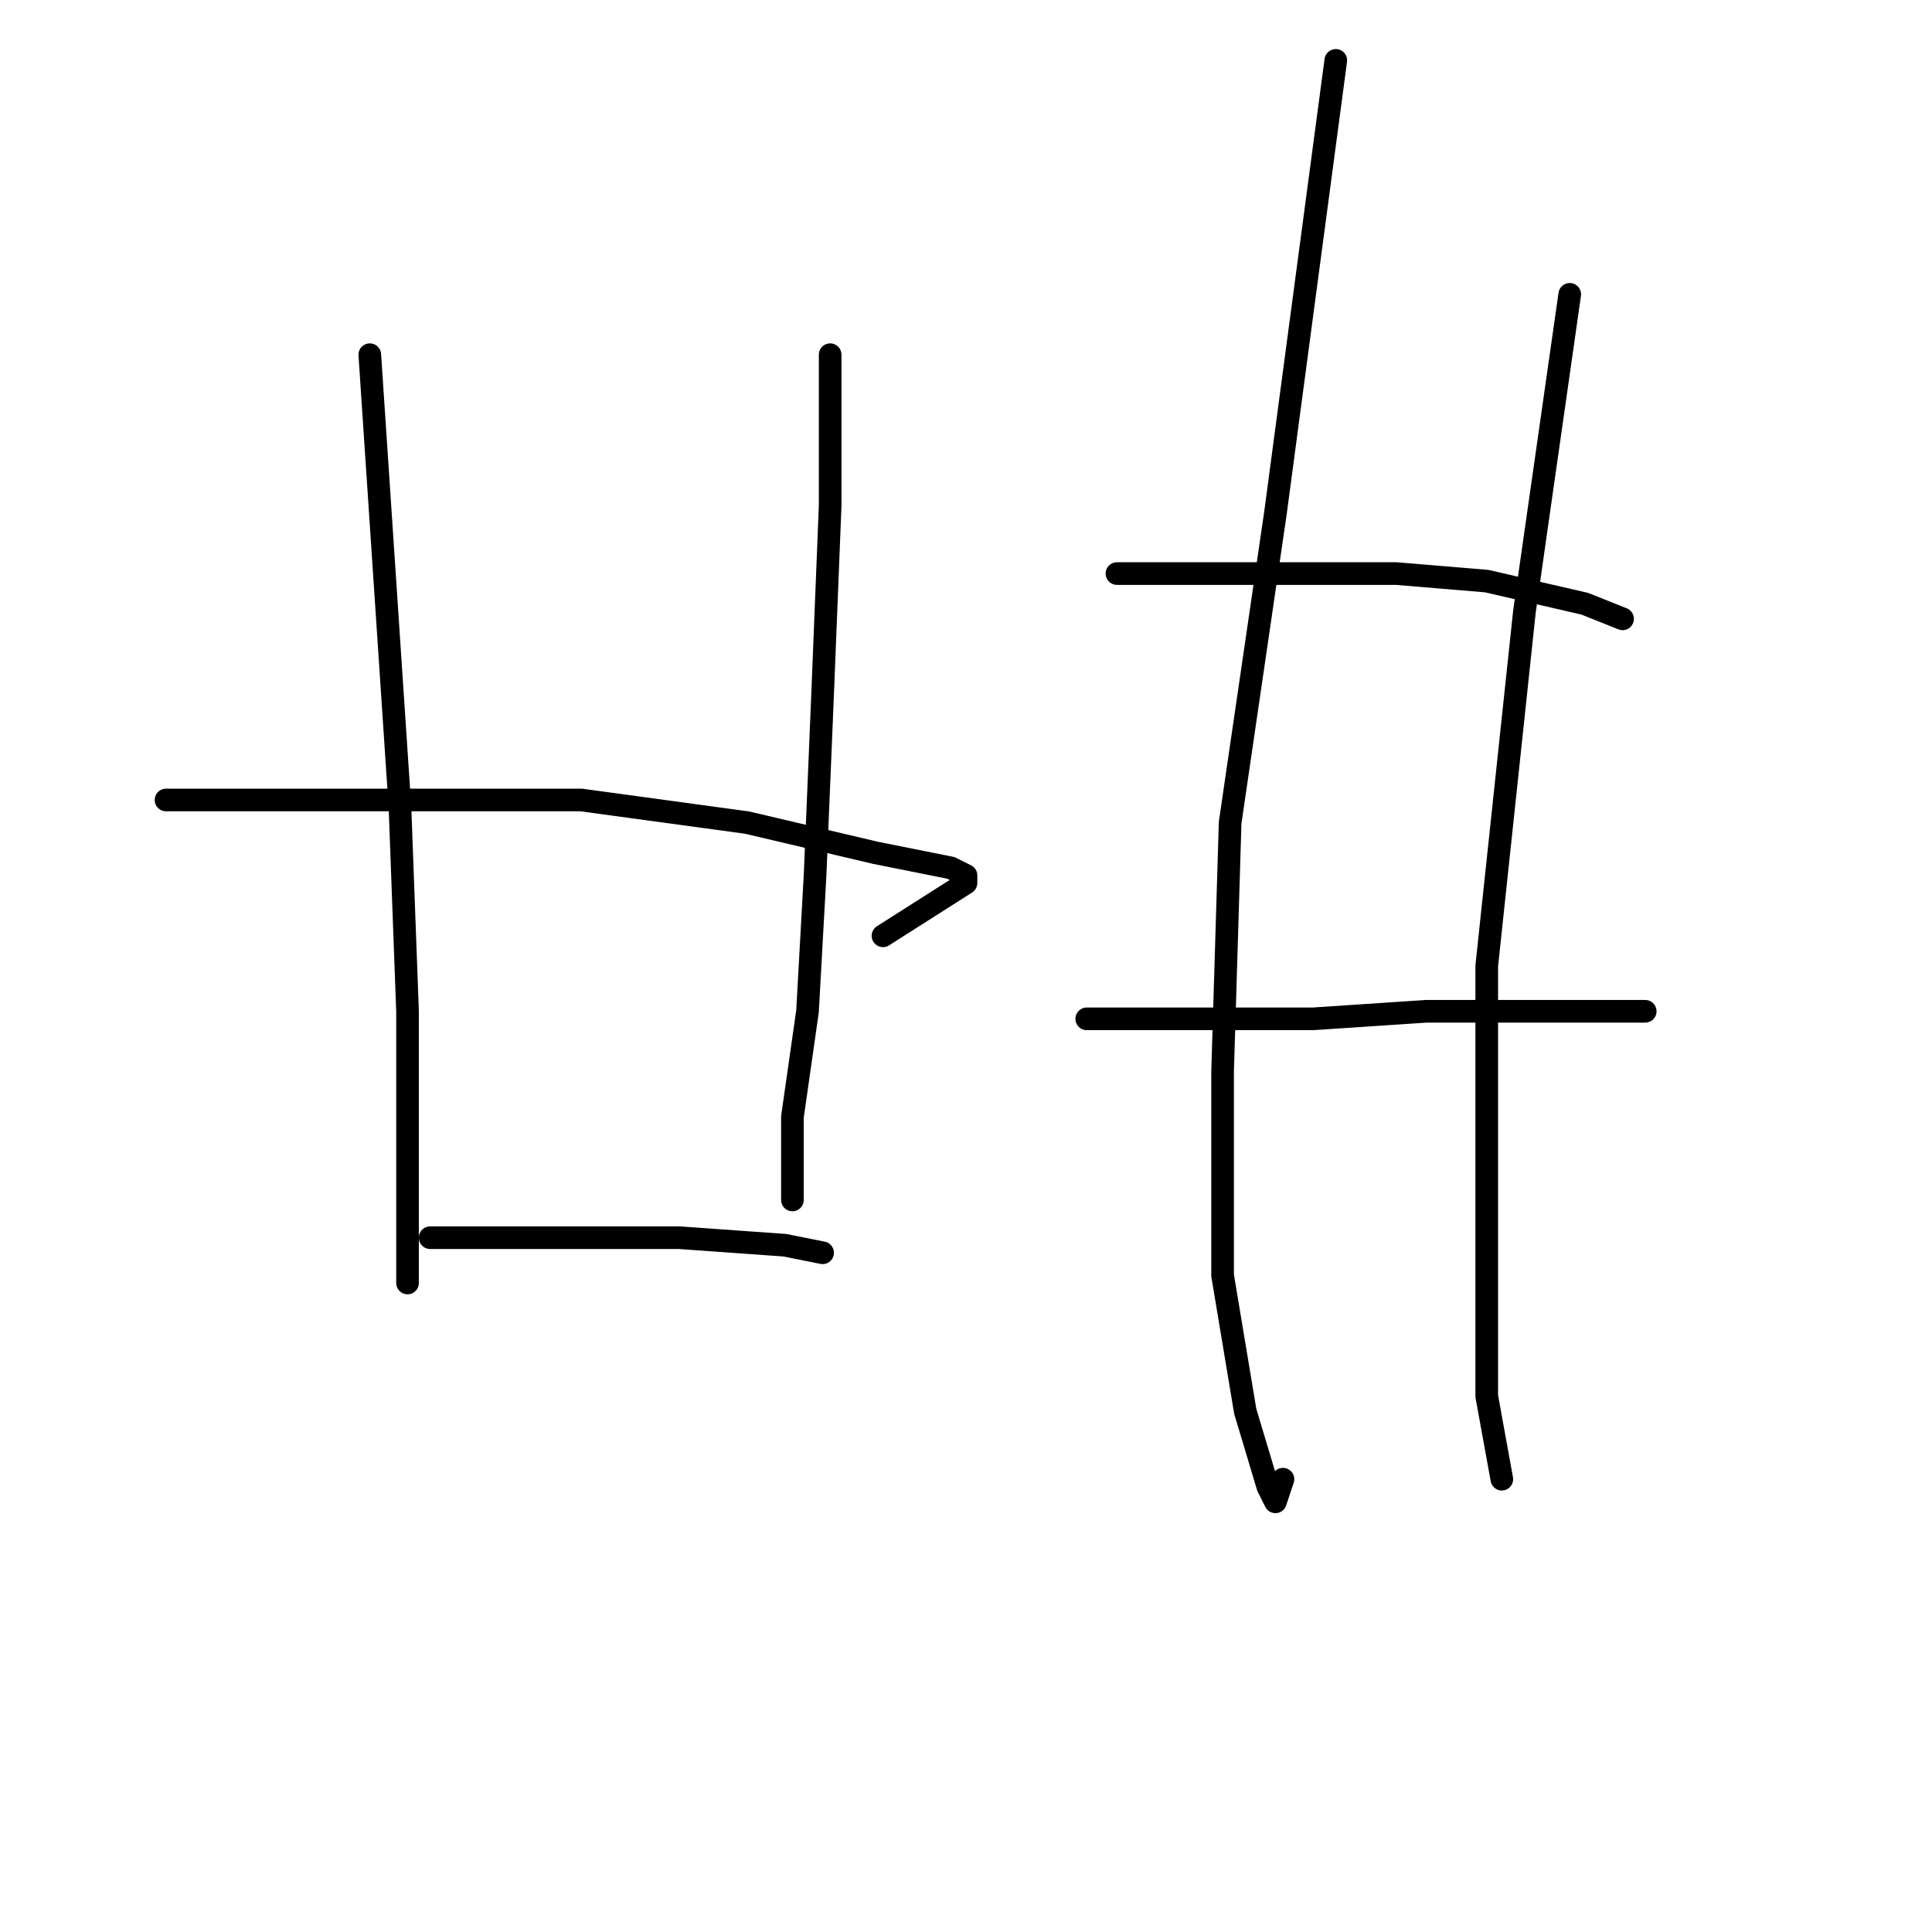 <?xml version="1.0" standalone="no"?>
    <svg width="256" height="256" xmlns="http://www.w3.org/2000/svg" version="1.1">
    <polyline stroke="black" stroke-width="3" stroke-linecap="round" fill="transparent" stroke-linejoin="round" points="49 47 51 77 53 107 54 134 54 152 54 164 54 168 54 169 54 170 54 170 " />
        <polyline stroke="black" stroke-width="3" stroke-linecap="round" fill="transparent" stroke-linejoin="round" points="110 47 110 57 110 67 109 92 108 116 107 134 105 148 105 159 105 159 " />
        <polyline stroke="black" stroke-width="3" stroke-linecap="round" fill="transparent" stroke-linejoin="round" points="22 106 39 106 56 106 77 106 99 109 116 113 126 115 128 116 128 117 117 124 117 124 " />
        <polyline stroke="black" stroke-width="3" stroke-linecap="round" fill="transparent" stroke-linejoin="round" points="57 164 67 164 77 164 90 164 104 165 109 166 109 166 " />
        <polyline stroke="black" stroke-width="3" stroke-linecap="round" fill="transparent" stroke-linejoin="round" points="148 76 160 76 172 76 185 76 197 77 210 80 215 82 215 82 " />
        <polyline stroke="black" stroke-width="3" stroke-linecap="round" fill="transparent" stroke-linejoin="round" points="144 135 159 135 174 135 189 134 202 134 211 134 216 134 218 134 218 134 " />
        <polyline stroke="black" stroke-width="3" stroke-linecap="round" fill="transparent" stroke-linejoin="round" points="177 8 173 38 169 68 163 109 162 142 162 169 165 187 168 197 169 199 170 196 170 196 " />
        <polyline stroke="black" stroke-width="3" stroke-linecap="round" fill="transparent" stroke-linejoin="round" points="208 39 205 60 202 81 197 128 197 176 197 185 199 196 199 196 " />
        </svg>